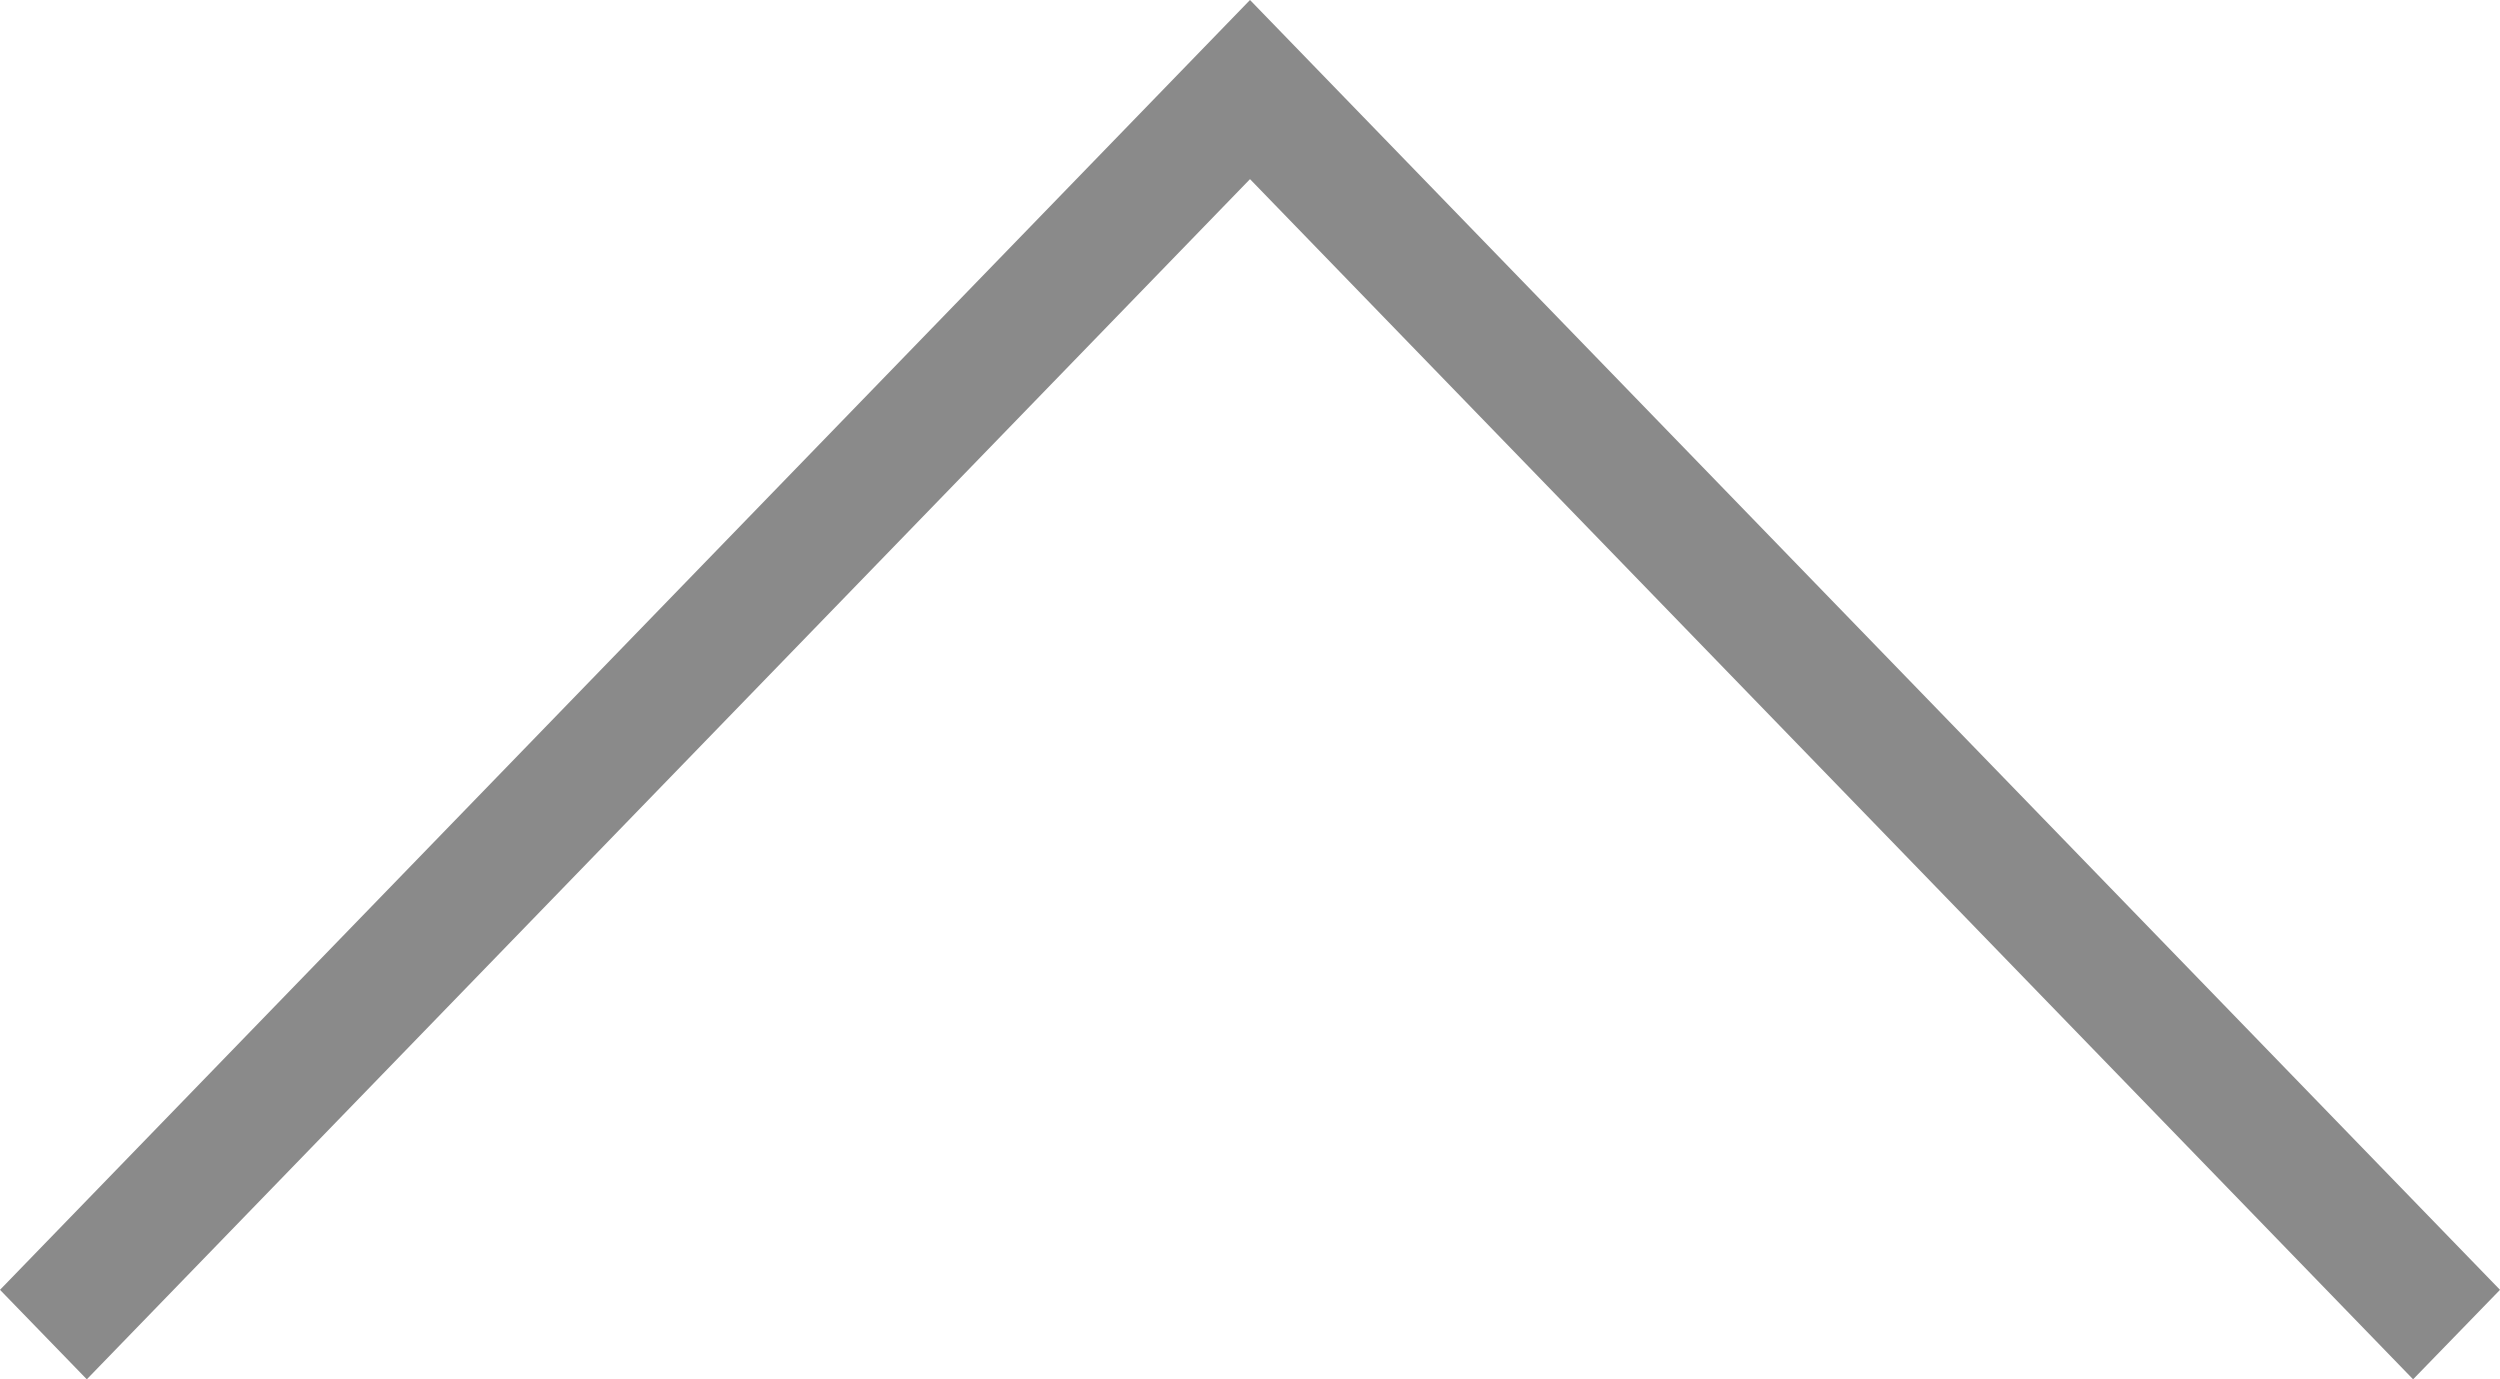 <?xml version="1.0" encoding="utf-8"?>
<!-- Generator: Adobe Illustrator 15.1.0, SVG Export Plug-In  -->
<!DOCTYPE svg PUBLIC "-//W3C//DTD SVG 1.1//EN" "http://www.w3.org/Graphics/SVG/1.1/DTD/svg11.dtd">
<svg version="1.1"
	 xmlns="http://www.w3.org/2000/svg" xmlns:xlink="http://www.w3.org/1999/xlink" xmlns:a="http://ns.adobe.com/AdobeSVGViewerExtensions/3.0/"
	 x="0px" y="0px" width="29px" height="16px" viewBox="0 0 29 16" enable-background="new 0 0 29 16" xml:space="preserve">
<defs>
</defs>
<path fill-rule="evenodd" clip-rule="evenodd" fill="#8A8A8A" d="M1.007,16L14.5,2.078L27.992,16L29,14.962L14.5,0L0,14.962
	L1.007,16z"/>
</svg>
